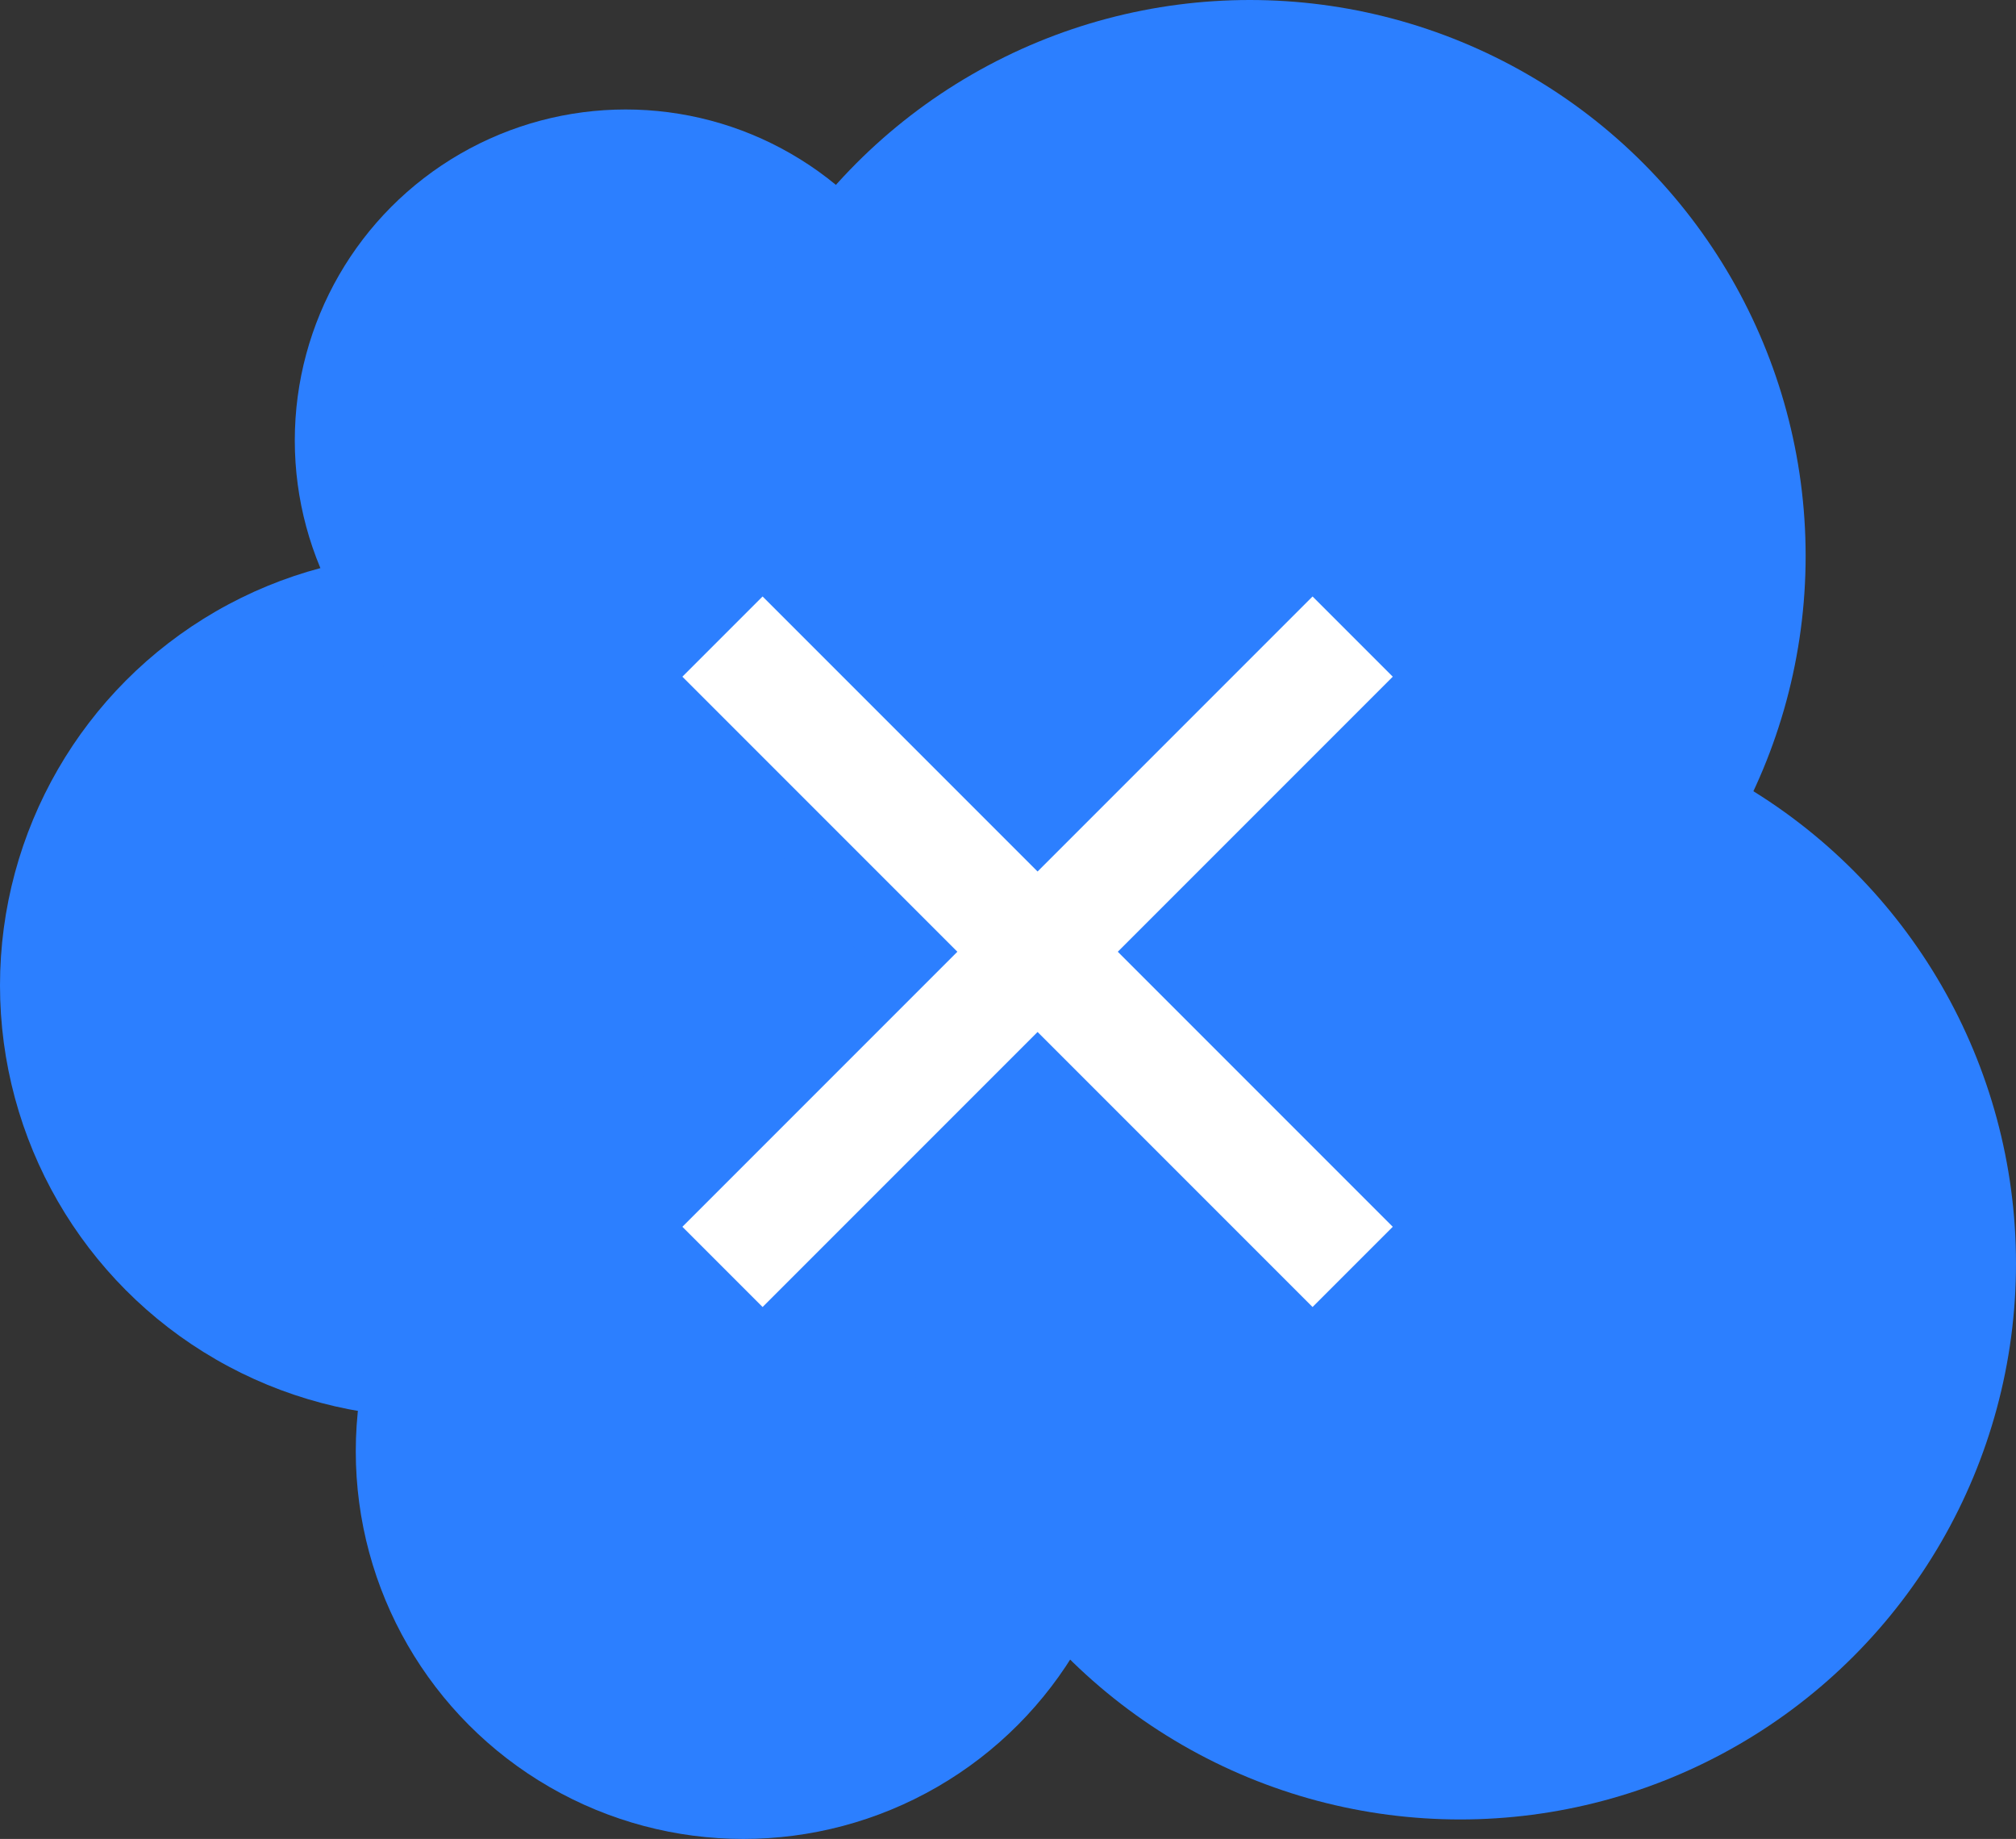 <svg xmlns="http://www.w3.org/2000/svg" xmlns:xlink="http://www.w3.org/1999/xlink" width="548.354" height="500.085" viewBox="0 0 145.085 132.314">
  <rect x="0" y="0" width="145.085" height="132.314" fill="#333333" stroke="none"/>
  <g transform="translate(-22.077 -38.467)">
    <circle cx="53.154" cy="109.367" r="31.077" style="fill:#2c7fff;fill-opacity:1;stroke:#000;stroke-width:0"/>
    <circle cx="98.245" cy="106.466" r="31.077" style="fill:#2c7fff;fill-opacity:1;stroke:#000;stroke-width:0"/>
    <circle cx="67.104" cy="70.156" r="23.812" style="fill:#2c7fff;fill-opacity:1;stroke:#000;stroke-width:0"/>
    <circle cx="112.023" cy="78.467" r="40" style="fill:#2c7fff;fill-opacity:1;stroke:#000;stroke-width:0"/>
    <circle cx="75.572" cy="142.89" r="27.891" style="fill:#2c7fff;fill-opacity:1;stroke:#000;stroke-width:0"/>
    <circle cx="127.162" cy="129.378" r="40" style="fill:#2c7fff;fill-opacity:1;stroke:#000;stroke-width:0"/>
  </g>
  <g transform="translate(-22.077 -38.467)">
    <path id="a" d="M139.952-24.858h8.163v64.137h-8.163z" style="fill:#fff;fill-opacity:1;stroke:#000;stroke-width:0" transform="rotate(45)"/>
    <use xlink:href="#a" transform="rotate(90 96.748 106.945)"/>
  </g>
</svg>